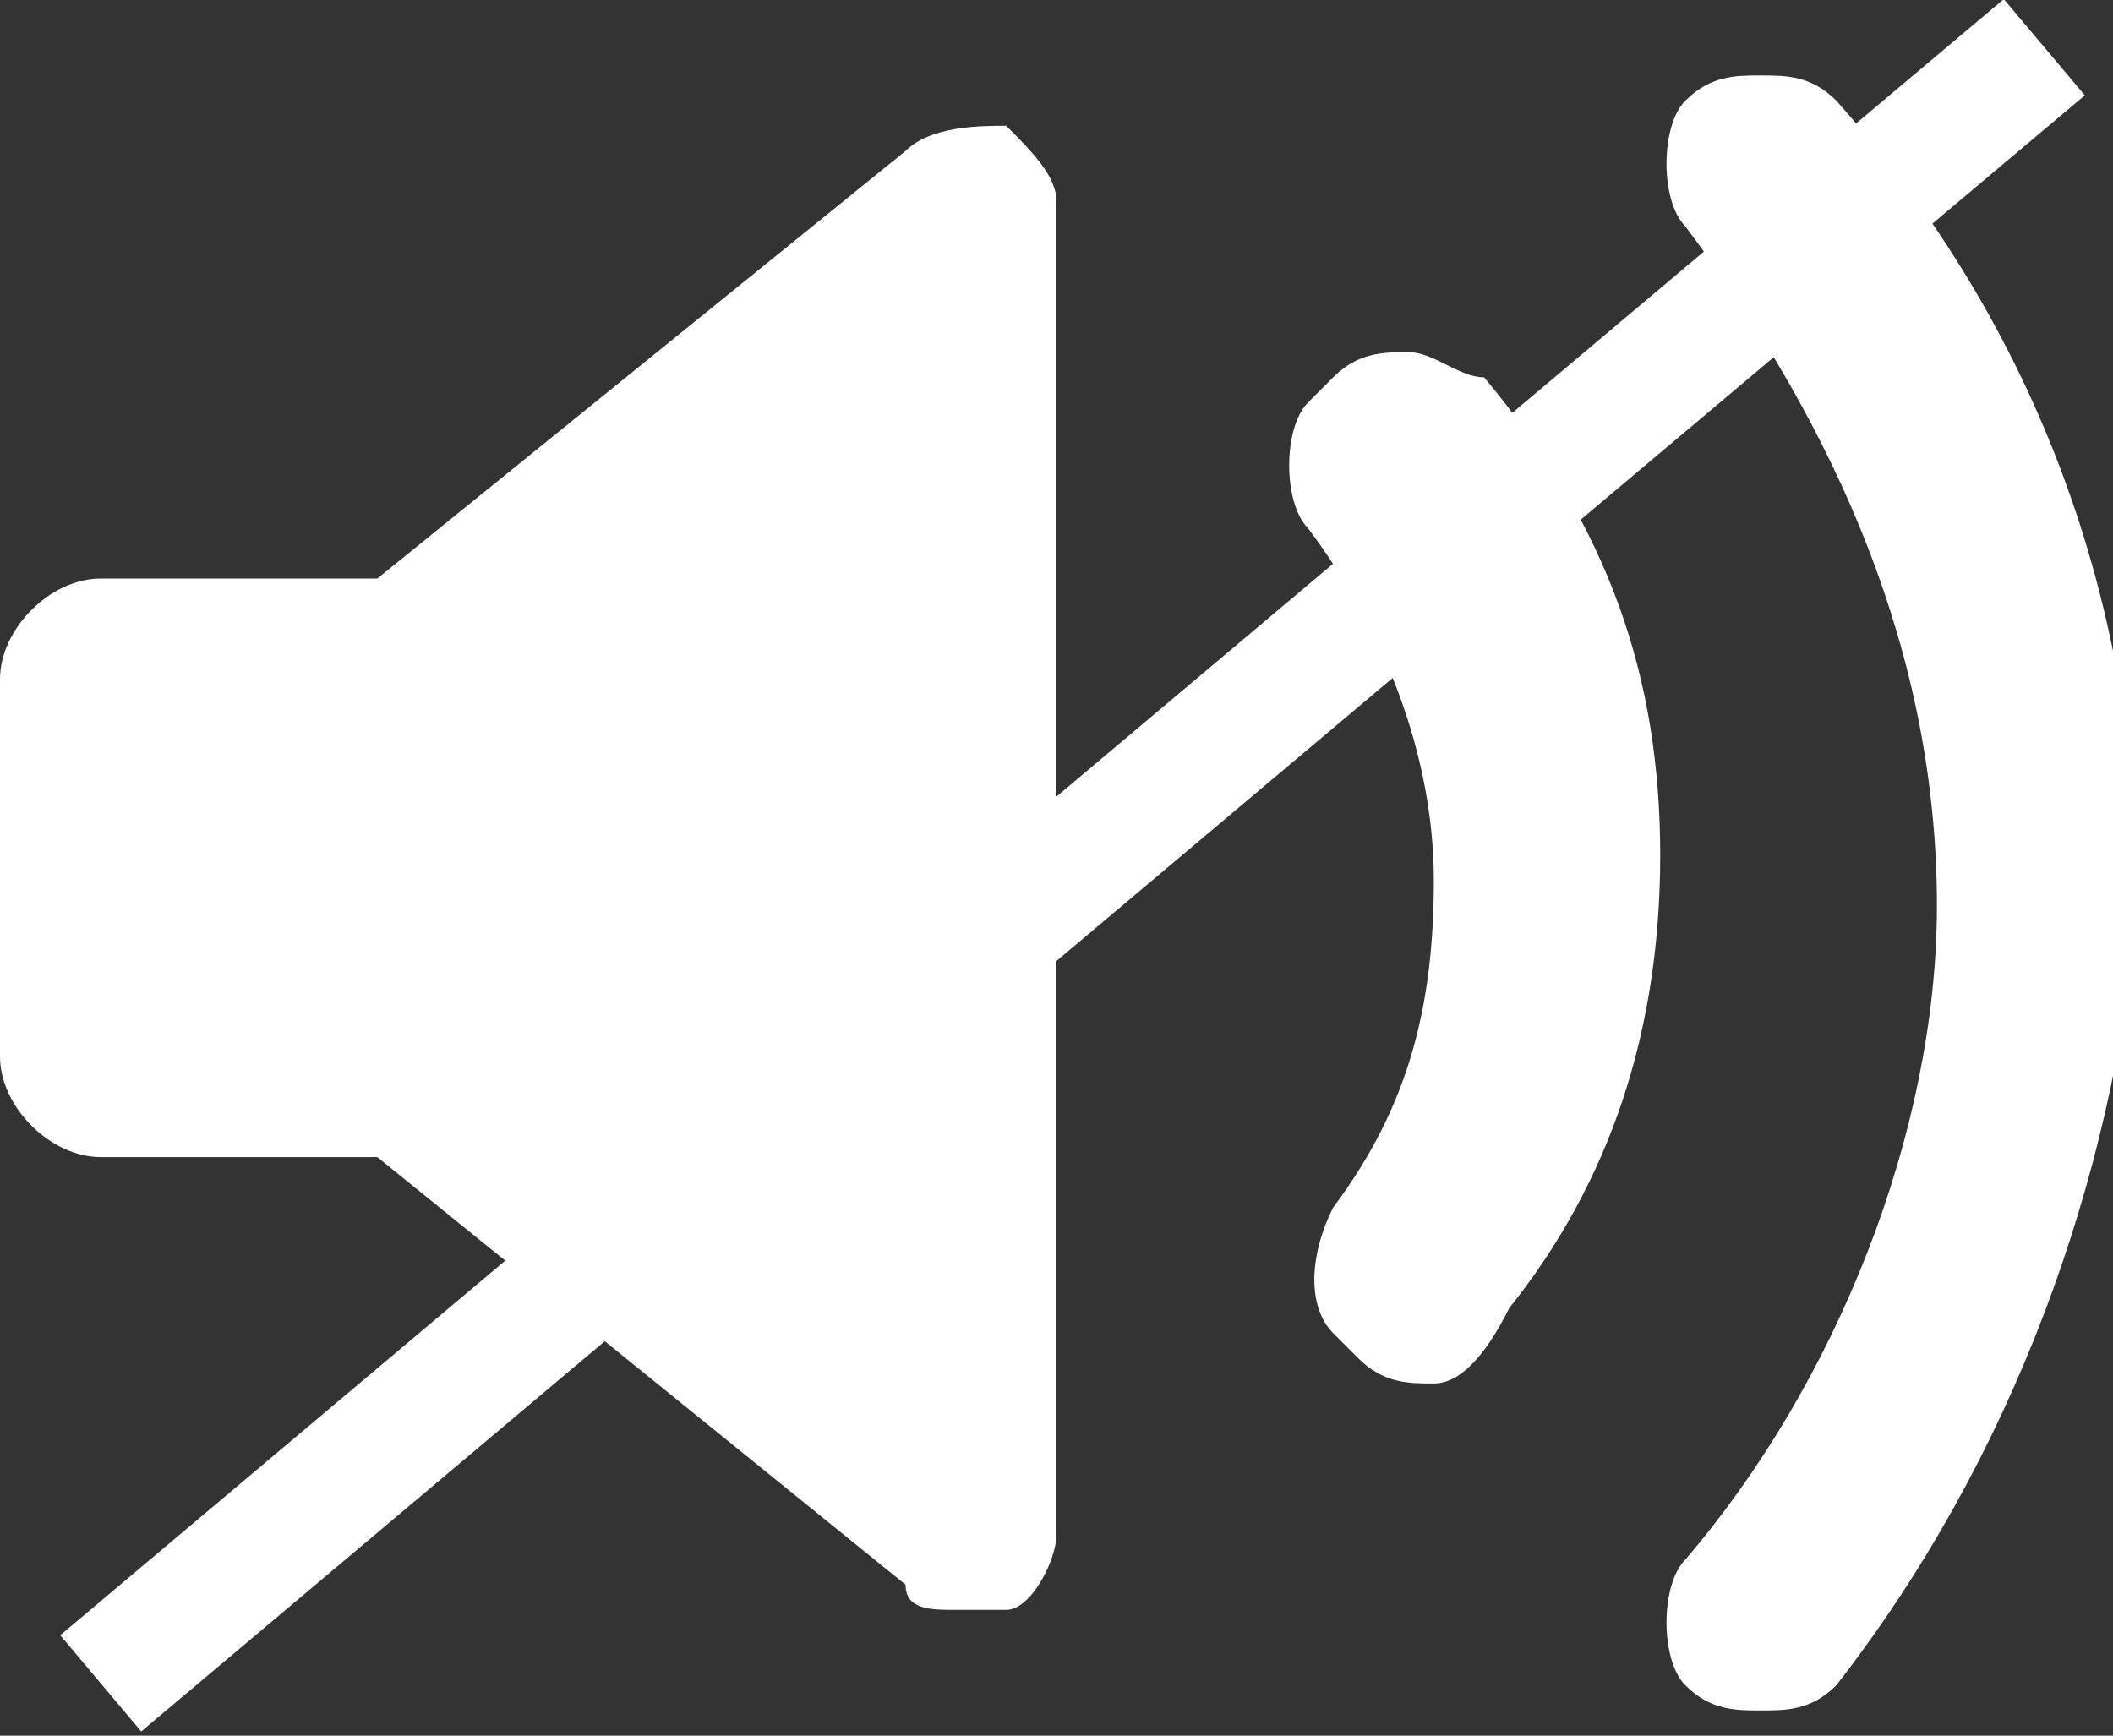 <?xml version="1.0" encoding="utf-8"?>
<!-- Generator: Adobe Illustrator 18.0.0, SVG Export Plug-In . SVG Version: 6.00 Build 0)  -->
<!DOCTYPE svg PUBLIC "-//W3C//DTD SVG 1.1//EN" "http://www.w3.org/Graphics/SVG/1.1/DTD/svg11.dtd">
<svg version="1.1" id="Слой_1" xmlns="http://www.w3.org/2000/svg" xmlns:xlink="http://www.w3.org/1999/xlink" x="0px" y="0px"
	 viewBox="103.1 109.1 8.4 6.9" enable-background="new 103.1 109.1 8.4 6.9" xml:space="preserve">
<rect x="103.1" y="109.1" width="8.4" height="6.9" fill="#333333" stroke="none"/>
<g>
	<g>
		<g>
			<rect id="SVGID_1_" x="103.1" y="109.3" fill="none" width="8.4" height="6.8"/>
		</g>
		<g>
			<defs>
				<rect id="SVGID_2_" x="103.1" y="109.3" width="8.4" height="6.8"/>
			</defs>
			<clipPath id="SVGID_3_">
				<use xlink:href="#SVGID_2_"  overflow="visible"/>
			</clipPath>
			<path clip-path="url(#SVGID_3_)" fill="#FFFFFF" d="M107.3,115.2c0,0.1-0.1,0.3-0.2,0.3c-0.1,0-0.1,0-0.2,0c-0.1,0-0.2,0-0.2-0.1
				l-2.1-1.7h-1.1c-0.2,0-0.4-0.2-0.4-0.4v-1.5c0-0.2,0.2-0.4,0.4-0.4h1.1l2.1-1.7c0.1-0.1,0.3-0.1,0.4-0.1c0.1,0.1,0.2,0.2,0.2,0.3
				V115.2z M108.8,114.6C108.8,114.6,108.8,114.6,108.8,114.6c-0.1,0-0.2,0-0.3-0.1l-0.1-0.1c-0.1-0.1-0.1-0.3,0-0.5
				c0.3-0.4,0.4-0.8,0.4-1.3c0-0.5-0.2-1-0.5-1.4c-0.1-0.1-0.1-0.4,0-0.5l0.1-0.1c0.1-0.1,0.2-0.1,0.3-0.1s0.2,0.1,0.3,0.1
				c0.5,0.6,0.7,1.2,0.7,1.9c0,0.7-0.2,1.3-0.6,1.8C109,114.5,108.9,114.6,108.8,114.6L108.8,114.6z M110.4,115.8
				c-0.1,0.1-0.2,0.1-0.3,0.1h0c-0.1,0-0.2,0-0.3-0.1l0,0c-0.1-0.1-0.1-0.4,0-0.5c0.6-0.7,1-1.7,1-2.6c0-1-0.4-1.9-1-2.7
				c-0.1-0.1-0.1-0.4,0-0.5l0,0c0.1-0.1,0.2-0.1,0.3-0.1c0.1,0,0.2,0,0.3,0.1c0.8,0.9,1.2,2,1.2,3.2
				C111.5,113.8,111.1,114.9,110.4,115.8L110.4,115.8z"/>
		</g>
	</g>
</g>
<rect x="107.1" y="107.5" transform="matrix(0.644 0.765 -0.765 0.644 124.331 -42.065)" fill="#FFFFFF" width="0.5" height="10.1"/>
</svg>
